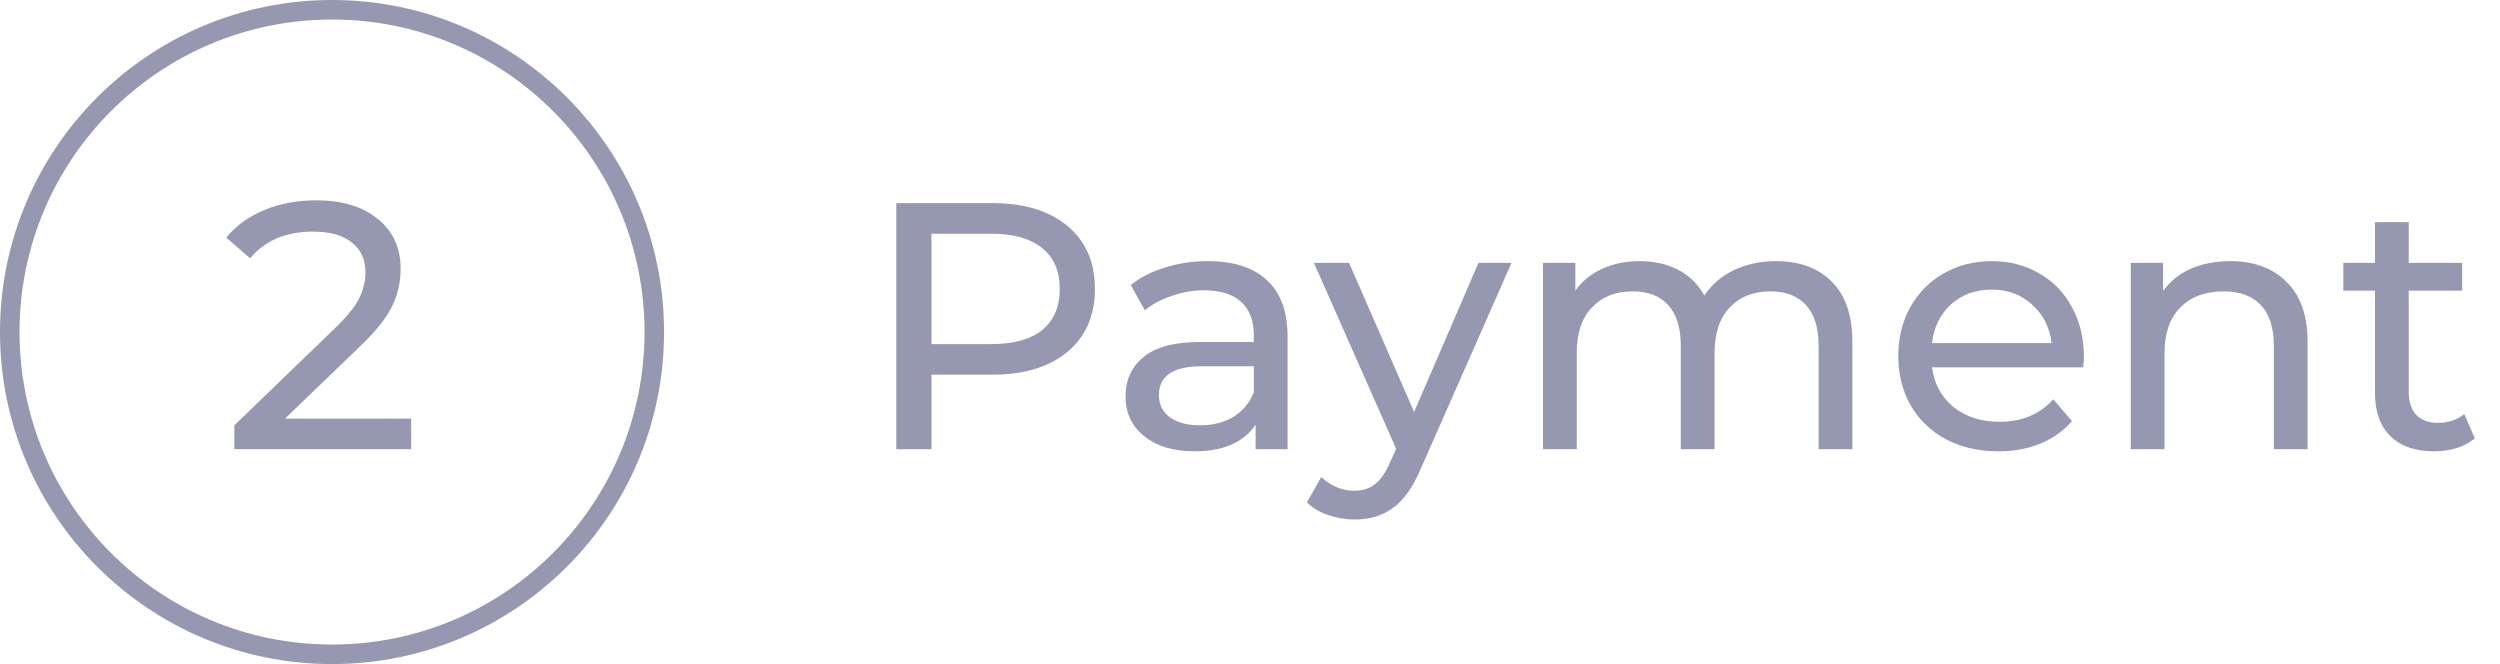 <svg width="128" height="34" viewBox="0 0 128 34" fill="none" xmlns="http://www.w3.org/2000/svg">
<g opacity="0.5">
<path d="M50.804 10.4C52.436 10.4 53.72 10.79 54.656 11.57C55.592 12.35 56.06 13.424 56.06 14.792C56.06 16.16 55.592 17.234 54.656 18.014C53.72 18.794 52.436 19.184 50.804 19.184H47.69V23H45.89V10.4H50.804ZM50.75 17.618C51.89 17.618 52.76 17.378 53.36 16.898C53.96 16.406 54.26 15.704 54.26 14.792C54.26 13.88 53.96 13.184 53.36 12.704C52.76 12.212 51.89 11.966 50.75 11.966H47.69V17.618H50.75ZM61.839 13.37C63.159 13.37 64.167 13.694 64.863 14.342C65.571 14.99 65.925 15.956 65.925 17.24V23H64.287V21.74C63.999 22.184 63.585 22.526 63.045 22.766C62.517 22.994 61.887 23.108 61.155 23.108C60.087 23.108 59.229 22.85 58.581 22.334C57.945 21.818 57.627 21.14 57.627 20.3C57.627 19.46 57.933 18.788 58.545 18.284C59.157 17.768 60.129 17.51 61.461 17.51H64.197V17.168C64.197 16.424 63.981 15.854 63.549 15.458C63.117 15.062 62.481 14.864 61.641 14.864C61.077 14.864 60.525 14.96 59.985 15.152C59.445 15.332 58.989 15.578 58.617 15.89L57.897 14.594C58.389 14.198 58.977 13.898 59.661 13.694C60.345 13.478 61.071 13.37 61.839 13.37ZM61.443 21.776C62.103 21.776 62.673 21.632 63.153 21.344C63.633 21.044 63.981 20.624 64.197 20.084V18.752H61.533C60.069 18.752 59.337 19.244 59.337 20.228C59.337 20.708 59.523 21.086 59.895 21.362C60.267 21.638 60.783 21.776 61.443 21.776ZM77.389 13.46L72.763 23.954C72.355 24.926 71.875 25.61 71.323 26.006C70.783 26.402 70.129 26.6 69.361 26.6C68.893 26.6 68.437 26.522 67.993 26.366C67.561 26.222 67.201 26.006 66.913 25.718L67.651 24.422C68.143 24.89 68.713 25.124 69.361 25.124C69.781 25.124 70.129 25.01 70.405 24.782C70.693 24.566 70.951 24.188 71.179 23.648L71.485 22.982L67.273 13.46H69.073L72.403 21.092L75.697 13.46H77.389ZM90.935 13.37C92.135 13.37 93.083 13.718 93.779 14.414C94.487 15.11 94.841 16.142 94.841 17.51V23H93.113V17.708C93.113 16.784 92.897 16.088 92.465 15.62C92.045 15.152 91.439 14.918 90.647 14.918C89.771 14.918 89.075 15.194 88.559 15.746C88.043 16.286 87.785 17.066 87.785 18.086V23H86.057V17.708C86.057 16.784 85.841 16.088 85.409 15.62C84.989 15.152 84.383 14.918 83.591 14.918C82.715 14.918 82.019 15.194 81.503 15.746C80.987 16.286 80.729 17.066 80.729 18.086V23H79.001V13.46H80.657V14.882C81.005 14.39 81.461 14.018 82.025 13.766C82.589 13.502 83.231 13.37 83.951 13.37C84.695 13.37 85.355 13.52 85.931 13.82C86.507 14.12 86.951 14.558 87.263 15.134C87.623 14.582 88.121 14.15 88.757 13.838C89.405 13.526 90.131 13.37 90.935 13.37ZM106.696 18.284C106.696 18.416 106.684 18.59 106.66 18.806H98.919C99.028 19.646 99.394 20.324 100.018 20.84C100.654 21.344 101.44 21.596 102.376 21.596C103.516 21.596 104.434 21.212 105.13 20.444L106.084 21.56C105.652 22.064 105.112 22.448 104.464 22.712C103.828 22.976 103.114 23.108 102.322 23.108C101.314 23.108 100.42 22.904 99.639 22.496C98.859 22.076 98.254 21.494 97.822 20.75C97.401 20.006 97.192 19.166 97.192 18.23C97.192 17.306 97.395 16.472 97.803 15.728C98.224 14.984 98.793 14.408 99.513 14C100.246 13.58 101.068 13.37 101.98 13.37C102.892 13.37 103.702 13.58 104.41 14C105.13 14.408 105.688 14.984 106.084 15.728C106.492 16.472 106.696 17.324 106.696 18.284ZM101.98 14.828C101.152 14.828 100.456 15.08 99.891 15.584C99.34 16.088 99.016 16.748 98.919 17.564H105.04C104.944 16.76 104.614 16.106 104.05 15.602C103.498 15.086 102.808 14.828 101.98 14.828ZM114.189 13.37C115.401 13.37 116.361 13.724 117.069 14.432C117.789 15.128 118.149 16.154 118.149 17.51V23H116.421V17.708C116.421 16.784 116.199 16.088 115.755 15.62C115.311 15.152 114.675 14.918 113.847 14.918C112.911 14.918 112.173 15.194 111.633 15.746C111.093 16.286 110.823 17.066 110.823 18.086V23H109.095V13.46H110.751V14.9C111.099 14.408 111.567 14.03 112.155 13.766C112.755 13.502 113.433 13.37 114.189 13.37ZM126.711 22.442C126.459 22.658 126.147 22.826 125.775 22.946C125.403 23.054 125.019 23.108 124.623 23.108C123.663 23.108 122.919 22.85 122.391 22.334C121.863 21.818 121.599 21.08 121.599 20.12V14.882H119.979V13.46H121.599V11.372H123.327V13.46H126.063V14.882H123.327V20.048C123.327 20.564 123.453 20.96 123.705 21.236C123.969 21.512 124.341 21.65 124.821 21.65C125.349 21.65 125.799 21.5 126.171 21.2L126.711 22.442Z" fill="#2D3166"/>
<circle cx="17" cy="17" r="16.5" stroke="#2D3166"/>
<path d="M21.052 21.434V23H11.998V21.776L17.128 16.826C17.752 16.226 18.172 15.71 18.388 15.278C18.604 14.834 18.712 14.39 18.712 13.946C18.712 13.286 18.478 12.776 18.01 12.416C17.554 12.044 16.894 11.858 16.03 11.858C14.638 11.858 13.564 12.314 12.808 13.226L11.584 12.164C12.076 11.564 12.718 11.096 13.51 10.76C14.314 10.424 15.208 10.256 16.192 10.256C17.512 10.256 18.562 10.574 19.342 11.21C20.122 11.834 20.512 12.686 20.512 13.766C20.512 14.438 20.368 15.074 20.08 15.674C19.792 16.274 19.246 16.958 18.442 17.726L14.59 21.434H21.052Z" fill="#2D3166"/>
</g>
</svg>
